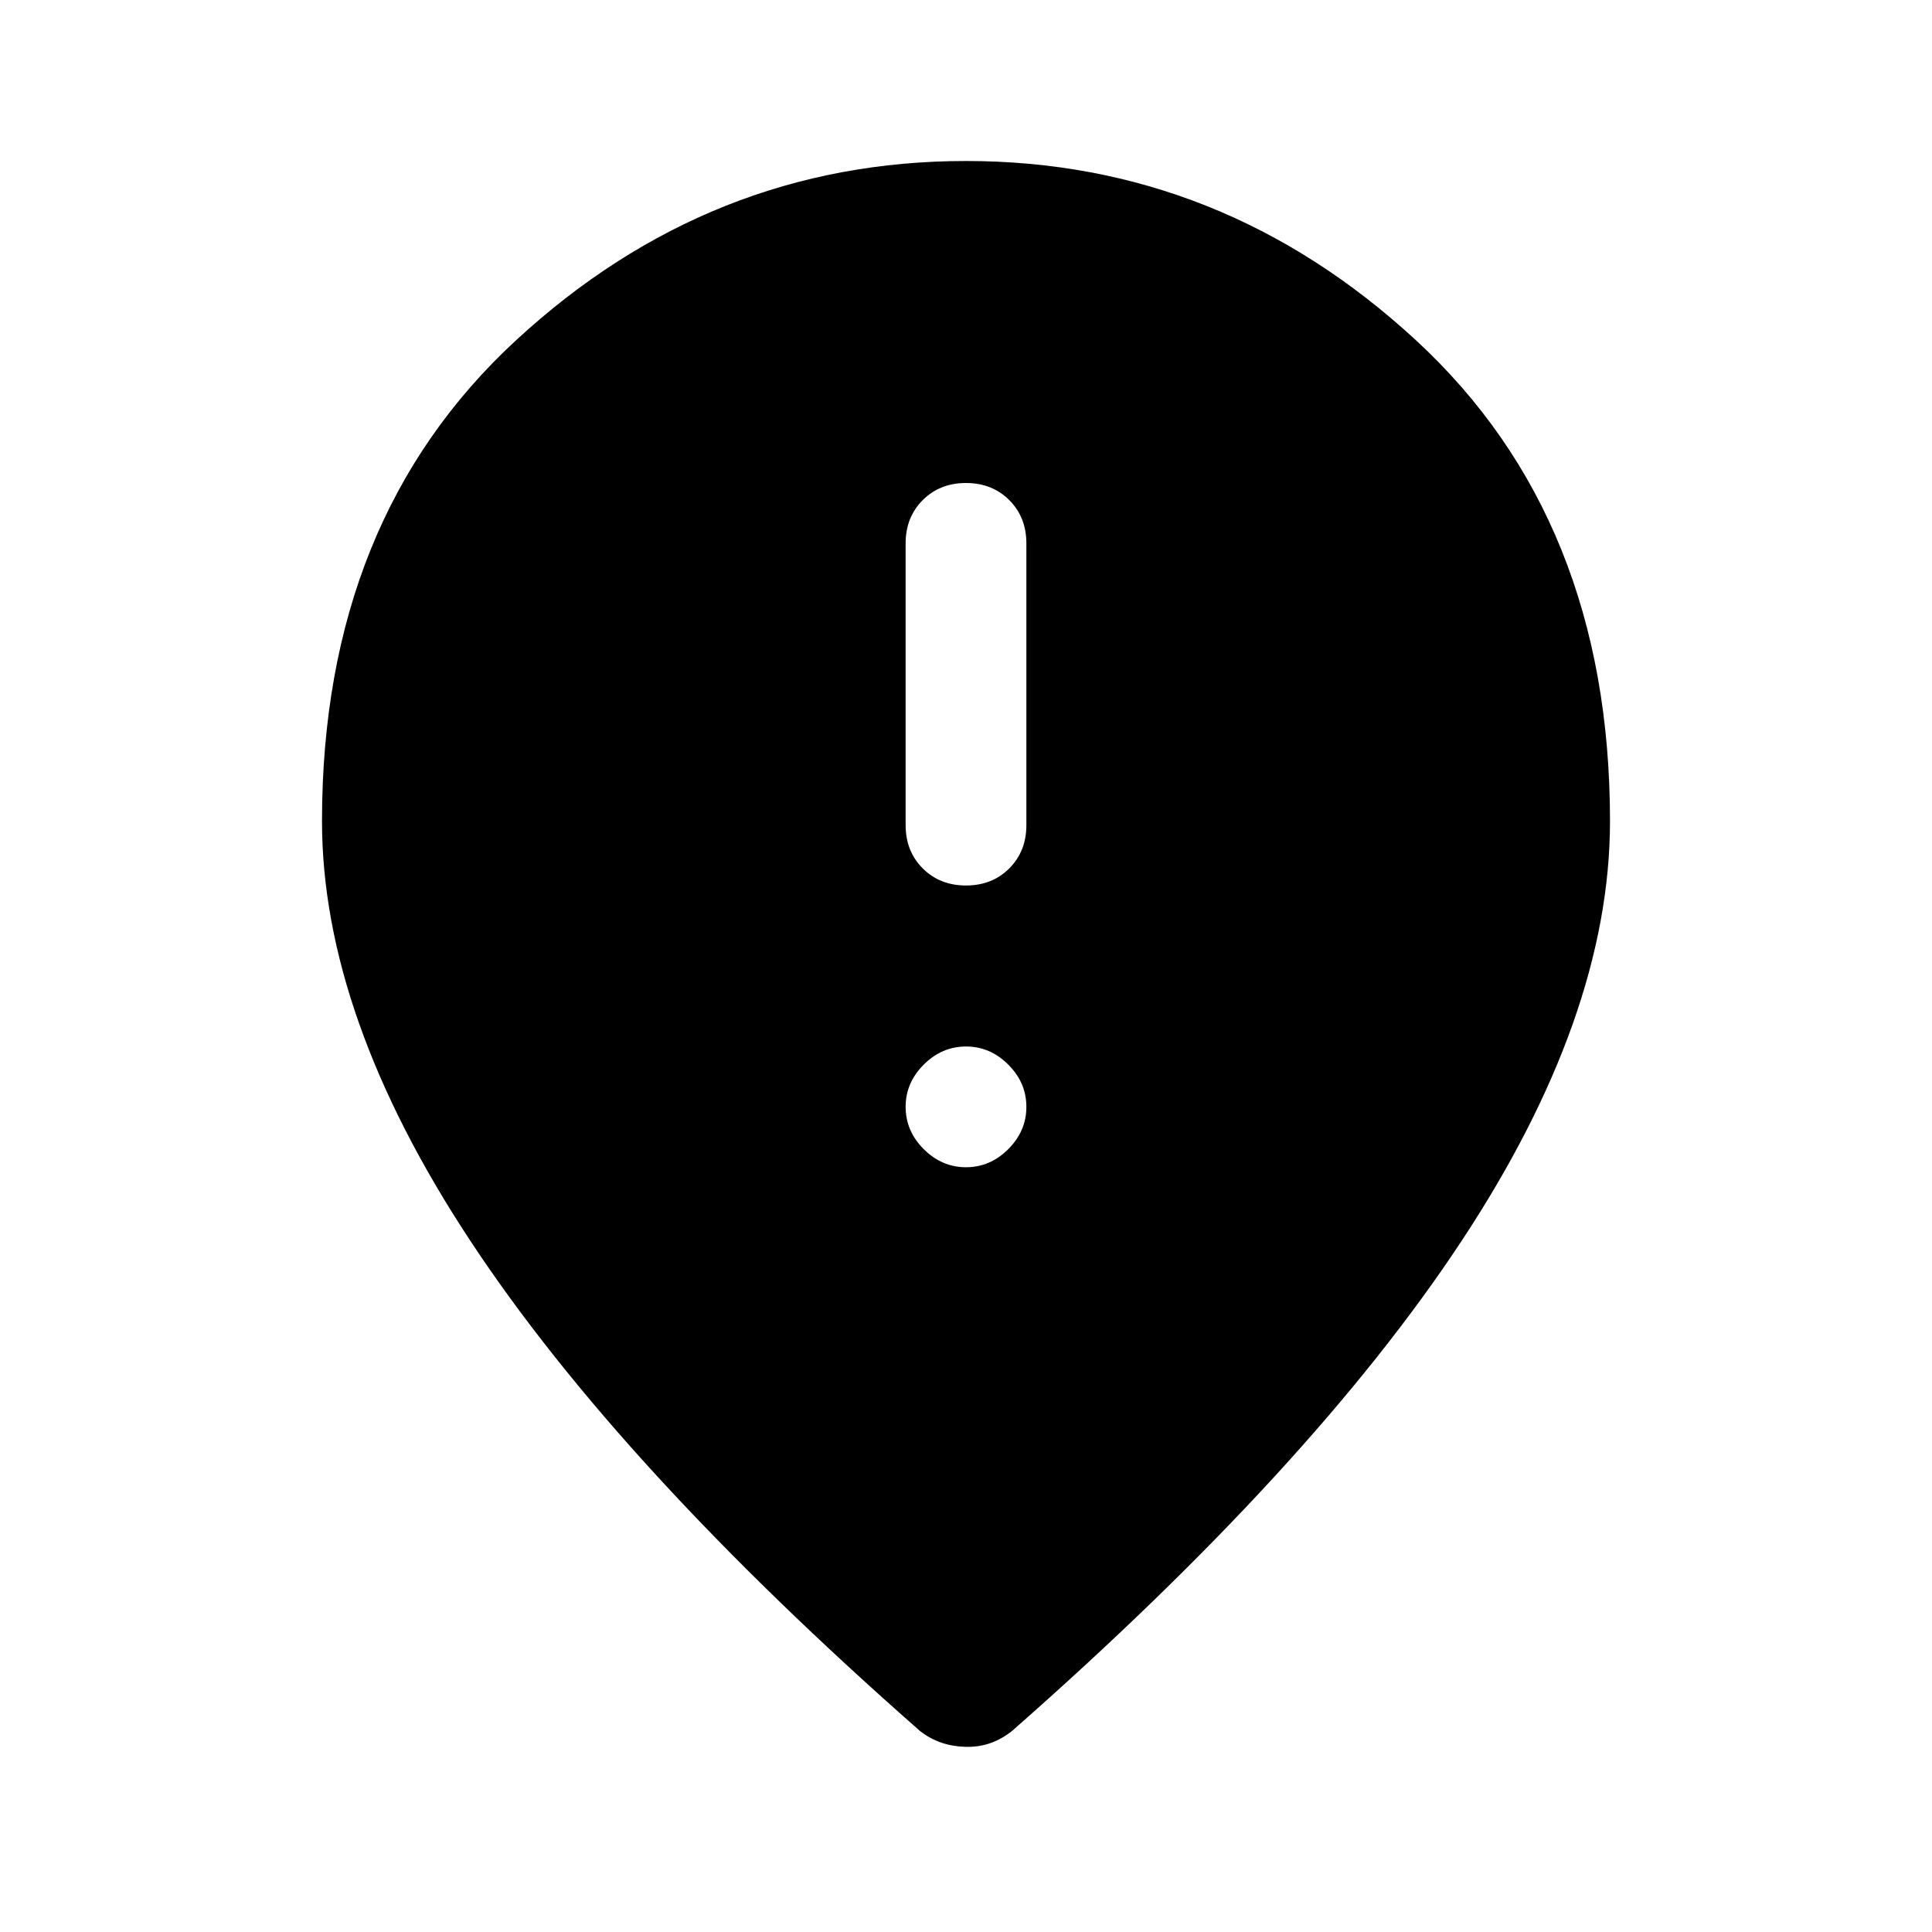 <svg xmlns="http://www.w3.org/2000/svg" viewBox="0 0 48 48"><path d="M24 22q.65 0 1.075-.425.425-.425.425-1.075v-7q0-.65-.425-1.075Q24.65 12 24 12q-.65 0-1.075.425-.425.425-.425 1.075v7q0 .65.425 1.075Q23.35 22 24 22zm0 7q.6 0 1.05-.45.45-.45.45-1.05 0-.6-.45-1.05Q24.6 26 24 26q-.6 0-1.05.45-.45.45-.45 1.05 0 .6.45 1.05.45.45 1.05.45zm.05 14.4q-.35 0-.65-.1-.3-.1-.55-.3-7.45-6.55-11.15-12.15Q8 25.25 8 20.4q0-7.5 4.825-11.95Q17.65 4 24 4q6.35 0 11.175 4.45Q40 12.9 40 20.4q0 4.85-3.7 10.45T25.15 43q-.25.2-.525.3-.275.1-.575.1z"/></svg>